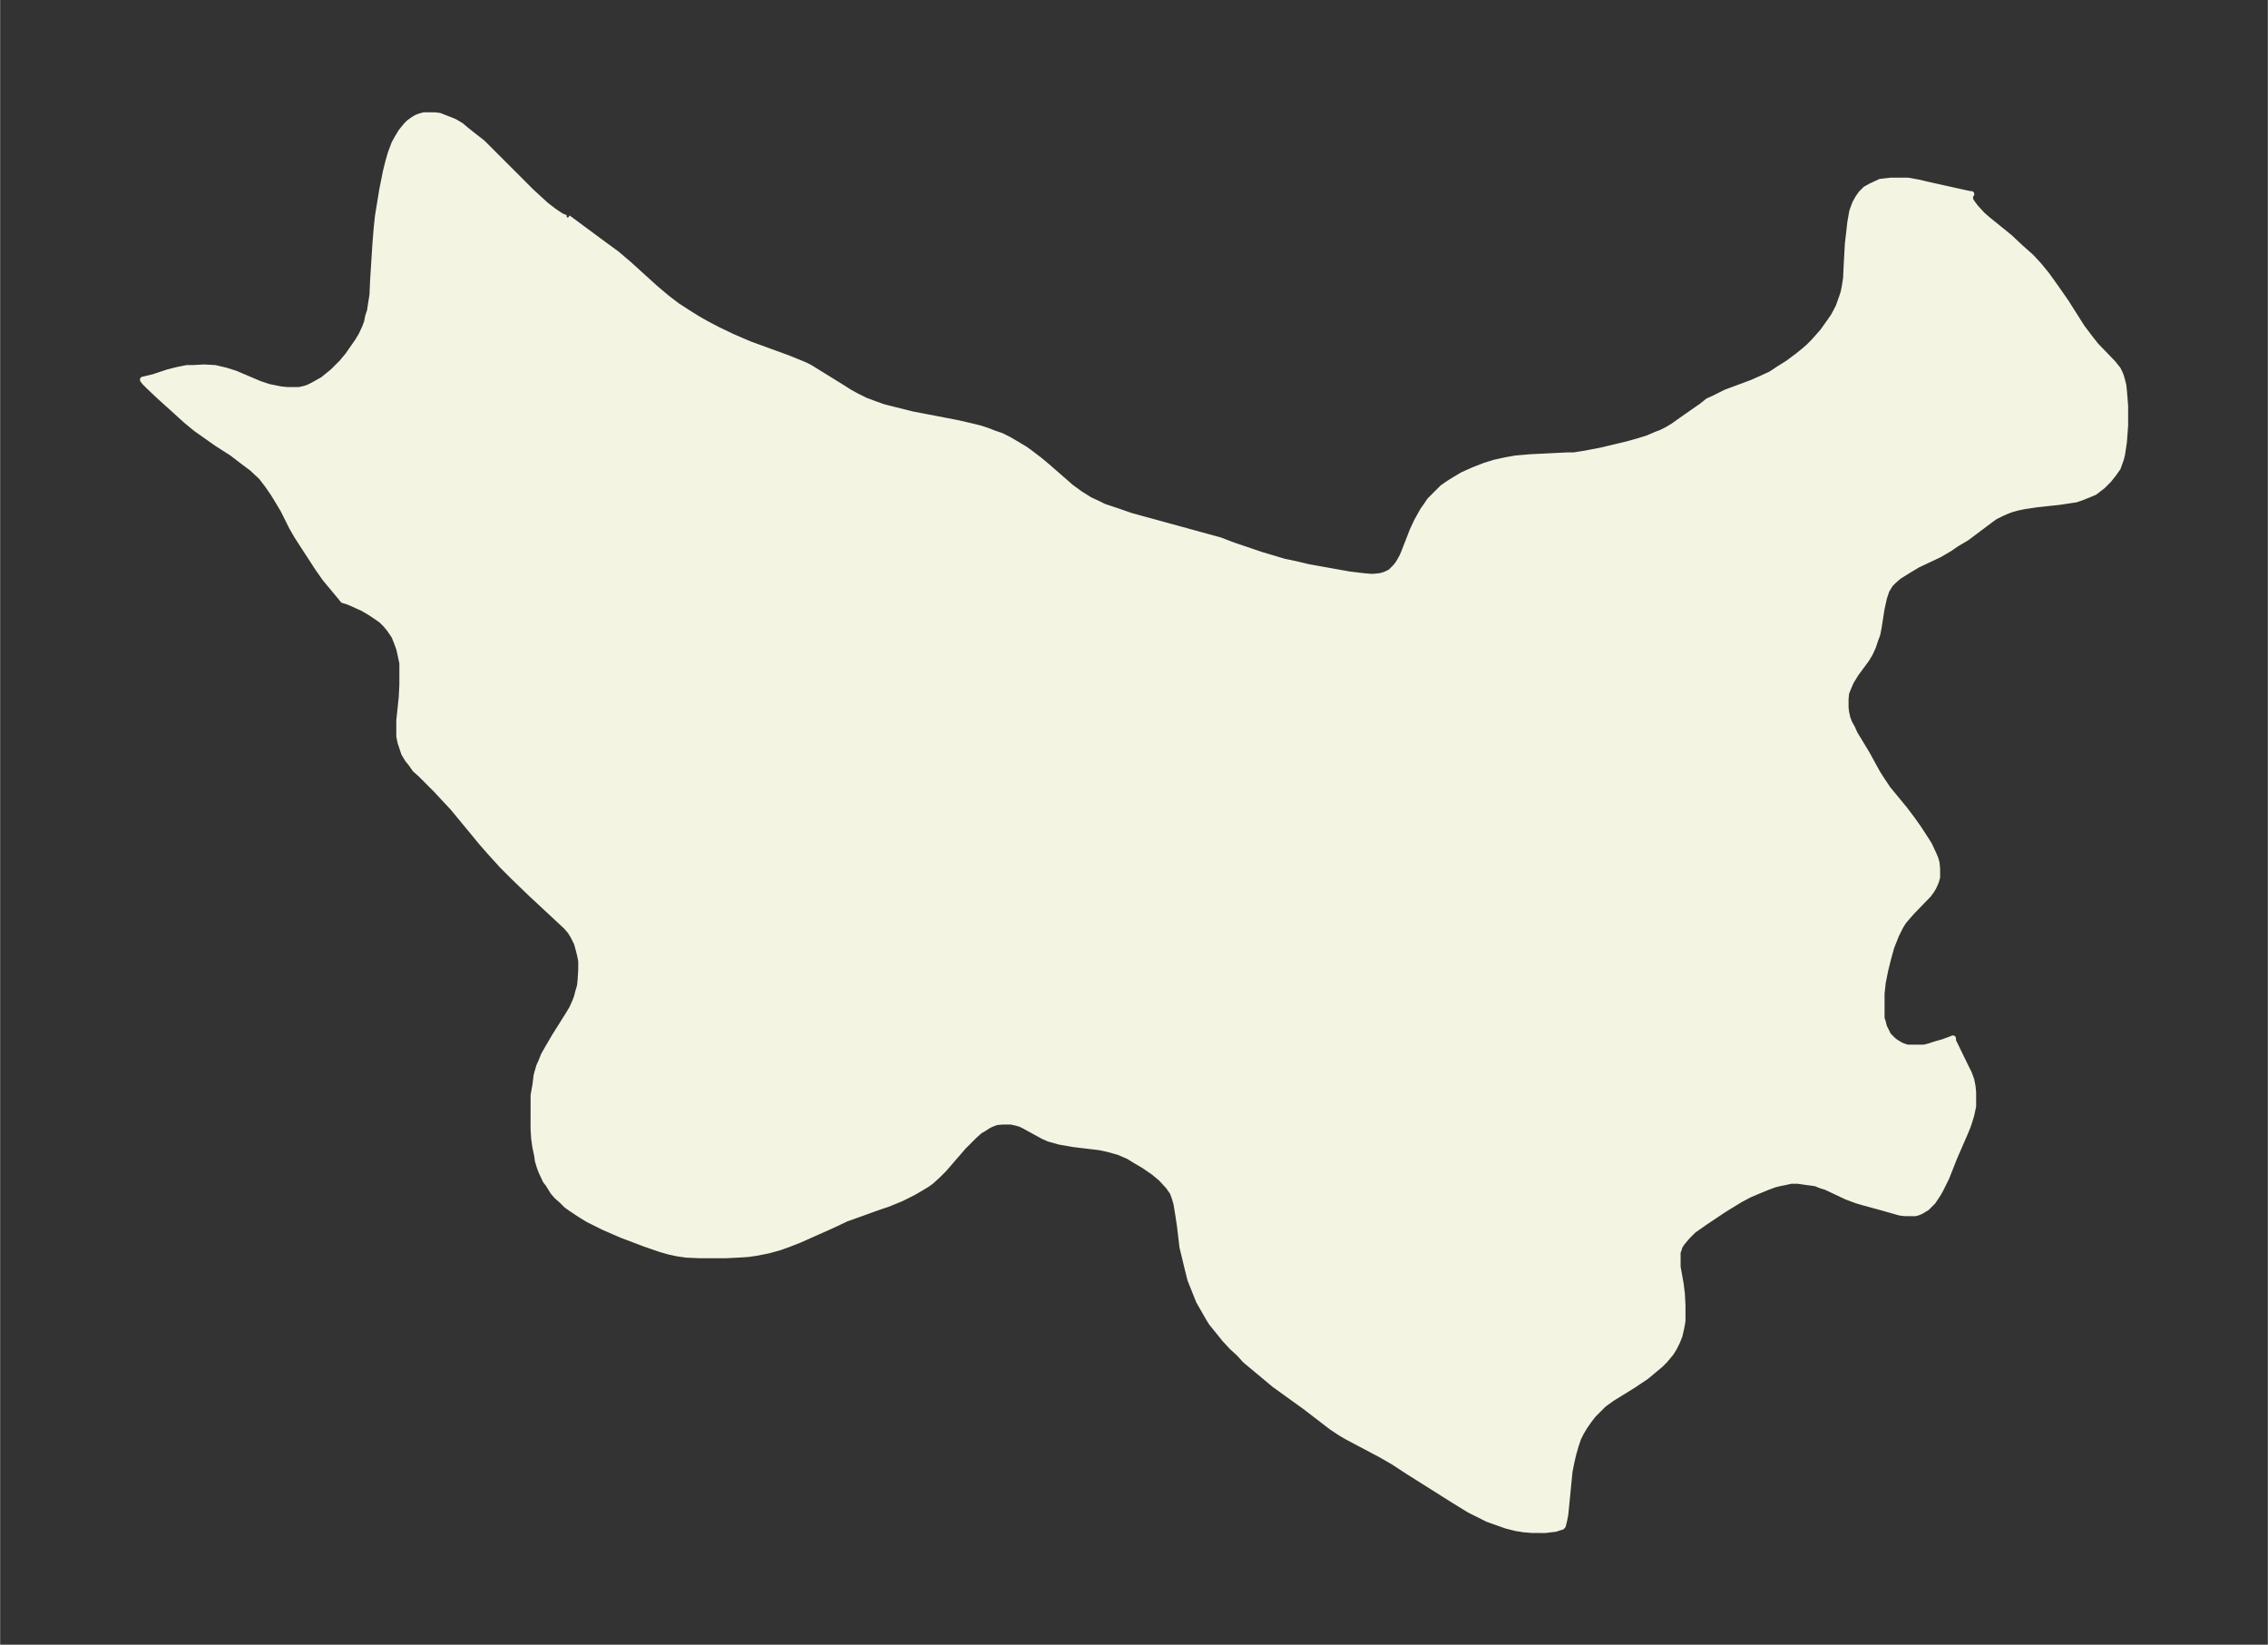 <svg xmlns="http://www.w3.org/2000/svg" xmlns:xlink="http://www.w3.org/1999/xlink" width="495.4" height="359.2" viewBox="0 0 371.5 269.4"><rect x="0" y="0" width="371.5" height="269.4" fill="#333333" stroke="none"/><defs><style>*{stroke-linejoin:round;stroke-linecap:butt}</style></defs><g id="figure_1"><path id="patch_1" fill="none" d="M0 269.4h371.5V0H0z"/><g id="axes_1"><g id="PatchCollection_1"><defs><path id="mf6f8b879da" stroke="#f4f4e2" d="m93-233.7 5 3.7 3 2.2 2 1.7 4.3 3.9 1.9 1.6 1.7 1.3 1.7 1.1 1.6 1 1.4.8 1.9 1 2.5 1.2 2.8 1.2 6.3 2.3 2.7 1.1.8.4 1.3.8 4.2 2.6 1.1.7 1.1.6 1.4.7 1.6.6 1.4.5 2 .5 2.8.7 7.3 1.4 2.6.6 1.2.3 1.2.4 1 .4 1.2.4 1.2.6 1.2.7 1.5.9.7.5 1.7 1.3 1.2 1 3.9 3.4 1.5 1.1 1.6 1 1.3.6 1 .5 2.4.8 2 .7 14.6 4 2.1.8 4.7 1.6 1.7.5 2 .6 1.9.4 2.1.5 6.7 1.2 2.5.3 1.3.1 1.1-.1.5-.1.6-.2.8-.4.2-.2.5-.5.5-.6.3-.5.4-.7.3-.7 1.4-3.6.7-1.5 1-1.8.5-.7.6-.9.7-.7.8-.8.6-.6 1-.7.8-.5 1.5-.9 1.8-.8 1.8-.7 1.6-.5 1.8-.4 1.7-.3 2.4-.2 6-.3h1.1l1.9-.3 2.6-.5 4.2-1 1.8-.5 1.6-.5 1.4-.6.8-.3 1-.5 1-.6 1.4-1 3.3-2.3 1-.8.9-.4 1.2-.6.8-.4 4.3-1.6 1.8-.8 1.3-.6 1.2-.8 1.6-1 1.6-1.2 1-.8.8-.7.8-.8.8-.9.7-.8 1-1.4.7-1 .5-.9.4-.8.5-1.4.3-.9.2-1 .2-1.3.1-2.1.2-3.6.2-1.7.2-1.8.3-1.7.2-.6.3-.8.5-.9.5-.7.7-.7.9-.5 1.5-.7 1.7-.2h2.8l1.7.3 1.7.4 5.4 1.2 1.4.3h.2l-.1.1-.1.2v.6l.3.5.6.8 1.1 1.2.8.7 3.7 3 1.7 1.6 1.8 1.6 1.3 1.4 1.3 1.6 1.5 2.1 1.6 2.3 2.6 4.1 1.2 1.6 1.1 1.4 2.8 2.9.8 1 .3.6.2.5.2.7.2.8.1.9.2 2.5v3.2l-.2 2.7-.3 2-.2.8-.5 1.4-.7 1-.8 1-1 1-1.3 1-1.2.5-1 .4-.9.3-.7.1-2 .3-3.7.4-2 .3-1 .2-1.1.3-.8.3-.9.4-1 .5-.7.5-4 3-1.7 1-1 .7-1.7 1-3.6 1.7-1.5.9-.8.5-.8.5-.8.7-.6.6-.6 1-.4 1.2-.4 1.8-.5 3.2-.2 1-.3.8-.4 1.2-.5 1.1-.6 1-1.7 2.3-.8 1.3-.4.9-.4 1-.1 1v1.4l.1.8.2.9.3.8.5.9.4.9 2 3.3 1.7 3.1.7 1.1 1 1.5 2.8 3.4 1.2 1.6 1 1.4 1.3 2 .5.8.7 1.5.3.7.2.7.1 1v1.4l-.2.7-.4.9-.3.5-.5.7-2.8 2.9-.7.8-.6.7-.5.8-.7 1.4-.8 2-.5 1.8-.5 2-.4 2-.2 1.8v4.1l.2.6.2.8.2.4.3.6.2.4.3.3.5.5.4.3.8.5.5.2.6.2h2.8l.8-.2.9-.3 1.4-.4 1.1-.4.5-.2v.4l.3.6 1.8 3.7.5 1 .4 1.1.2 1 .1 1v2.3l-.3 1.4-.3 1-.3.9-.5 1.2-1.7 3.9-1.3 3.3-.5 1-.5 1-.4.7-.8 1.2-.6.6-.4.4-.5.3-.5.3-.5.2-.4.1H312l-.8-.1-2.8-.8-3.3-.9-1-.3-1.6-.6-3.4-1.6-.7-.2-1-.4-1.5-.2-1.4-.2h-1.1l-.9.2-1 .2-.8.2-1.1.4-1.7.7-1.4.6-1.5.8-2.6 1.6-3 2-1 .7-1 .7-1 1-.6.7-.4.5-.3.5-.1.4-.2.5v2.4l.5 2.8.2 1.6.1 1.9v2.6l-.2 1.1-.3 1.3-.4 1-.5 1-.5.8-1 1.2-.7.7-1.2 1-1.2 1-2.1 1.4-3.4 2.1-1.4 1-1 1-.7.7-.7.9-.7 1-.6 1-.5 1-.4 1.2-.4 1.4-.3 1.3-.3 1.5-.7 7.1-.2 1-.2.8-.2.2h-.1l-.9.3-1.7.2H251l-1.3-.1-1.3-.2-1.6-.4-1.7-.6-1.4-.5-1.6-.8-1.4-.7-2.6-1.6-7.3-4.6-2.6-1.7-2.1-1.2-5.3-2.8-1.2-.7-1.5-1-4.3-3.3-5-3.6-2.4-2-2.4-2-1-1.1-1.2-1.1-1.2-1.3-.8-1-1.3-1.6-.5-.8-.8-1.4-.8-1.4-.8-2-.6-1.5-.5-2-.5-2.1-.3-1.2-.4-3.4-.3-2-.3-1.8-.3-1-.3-.8-.7-1-1.2-1.3-1.2-1-1.6-1.1-1.2-.7-1.3-.8-1.6-.7-1.8-.5-1.4-.3-4.2-.5-2.3-.4-1.8-.5-.9-.4-3.1-1.7-.6-.3-.7-.2-.9-.2h-1.4l-1 .1-.8.3-.6.3-.6.4-.7.4-1 .9-.6.6-1.1 1.1-3.2 3.7-1 1-1.1 1-.7.5-1 .6-1.2.7-2 1-2.2.9-1.5.5-3.6 1.3-1.7.6-2.1 1-5.6 2.5-1.8.7-1.4.5-1.8.5-2 .4-1.4.2-1.6.1-2 .1h-4.3l-2.2-.1-1.4-.2-1.4-.3-1.4-.4-2.6-.9-2.1-.8-1.6-.6-3-1.3-2.6-1.3-1.3-.8-1.5-1-.7-.5-.8-.8-.8-.7-.6-.7-.8-1.3-.4-.5-.7-1.5-.3-.8-.3-1-.1-.8-.3-1.4-.2-1.4-.1-1.6V-90l.3-1.7.2-1.6.4-1.4.4-.9.4-1 .8-1.4 1-1.7 2.2-3.5.6-1 .5-1.1.3-.8.2-.8.3-1 .1-1 .1-1.6v-1.5l-.2-1-.2-.8-.3-1.1-.6-1.2-.5-.8-.7-.8L87-123l-3-2.9-1.7-1.7-2-2.2-1.4-1.6-4.7-5.7-1.5-1.6-1.2-1.3-2.6-2.6-.9-.8-.7-1-.5-.6-.6-1-.3-.9-.3-.9-.2-1v-2.6l.4-3.8.1-2v-3.6l-.5-2.3-.4-1.1-.4-1-.4-.6-.5-.7-.5-.6-.7-.7-.7-.5-1.2-.8-1.2-.7-2-.9-.8-.3-.4-.1-.4-.5-2.5-3-1.2-1.7-2.6-4-.9-1.4-.8-1.4-1.4-2.8-1.2-2-.5-.8-.9-1.3-1-1.3-1.5-1.4-1.6-1.2-1.7-1.3-2.5-1.6-1.7-1.2-1.7-1.2-1.7-1.4-2.2-2-2-1.8-1.8-1.7-.7-.7-.3-.4 1.7-.4 2.4-.8 1.6-.4 1.5-.3h1l1.8-.1 1.8.1 1.7.4 1.6.5 4 1.7 1.5.5 1 .2 1 .2 1 .1h2l.9-.2.6-.2.8-.4 1.6-.9 1.6-1.3L56-210l1-1.2.9-1.3.7-1 .6-1 .6-1.3.3-.8.2-1 .3-.9.1-.7.3-1.9.1-2.3.4-6.3.2-2.4.2-1.9.7-4.3.6-3 .4-1.6.4-1.4.6-1.6.5-.9.6-1 .4-.5.5-.6.4-.4.7-.5.5-.3.5-.2.7-.2h1.8l.8.1 1 .4.8.3.7.3 1 .6.7.6 1 .8L79-246l1.9 1.9L87-238l2.4 2.2 1.3 1 1.2.8.7.3h.2l.1-.1"/></defs><g clip-path="url(#p9f45b4dffc)"><use xlink:href="#mf6f8b879da" y="269.4" fill="#f4f4e2" stroke="#f4f4e2"/></g></g></g></g><defs><clipPath id="p9f45b4dffc"><path d="M7.2 7.2h357.1v255H7.2z"/></clipPath></defs></svg>